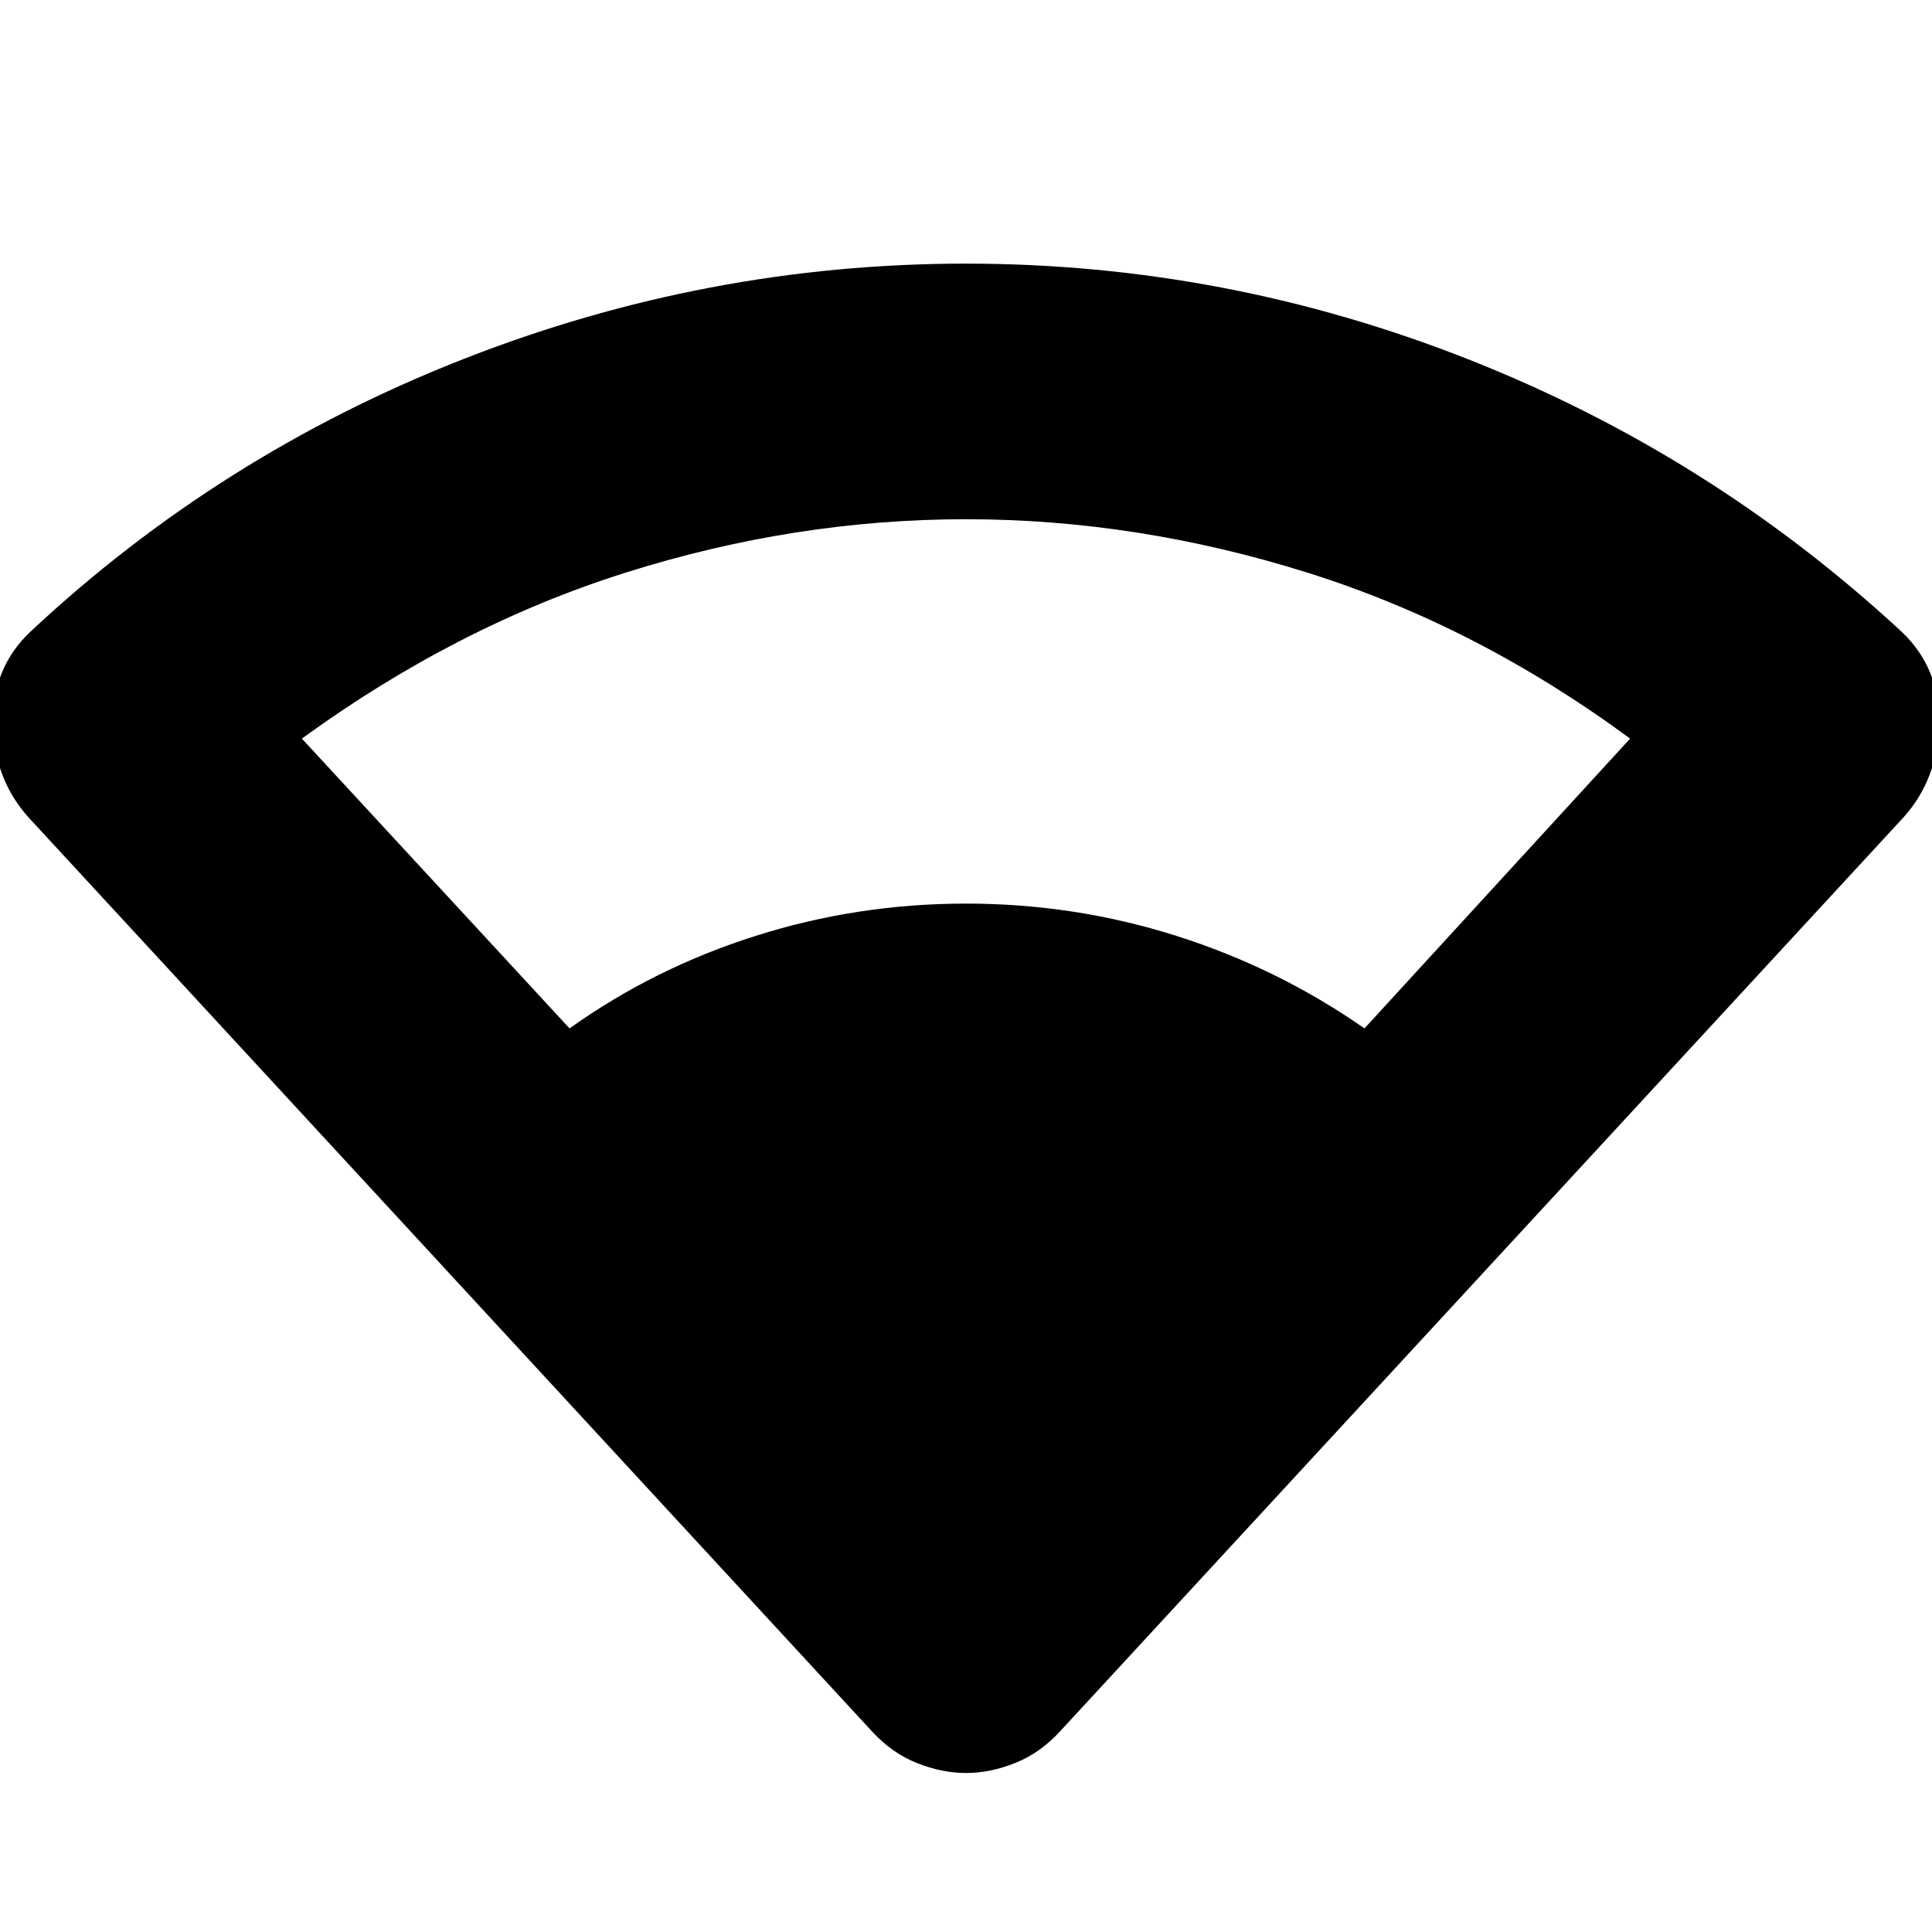 <svg xmlns="http://www.w3.org/2000/svg" height="20" width="20"><path d="M5.896 10.646q.875-.625 1.927-.958Q8.875 9.354 10 9.354t2.177.334q1.052.333 1.948.958l2.75-3q-1.583-1.167-3.344-1.719-1.76-.552-3.531-.552-1.771 0-3.521.552T3.125 7.646ZM10 18.354q-.25 0-.51-.104-.261-.104-.469-.333L.292 8.458q-.354-.396-.365-.968-.01-.573.385-.948 1.959-1.834 4.48-2.823 2.52-.99 5.208-.99t5.198.99q2.51.989 4.49 2.823.395.375.385.948-.011.572-.365.968l-8.729 9.459q-.208.229-.469.333-.26.104-.51.104Z"/></svg>